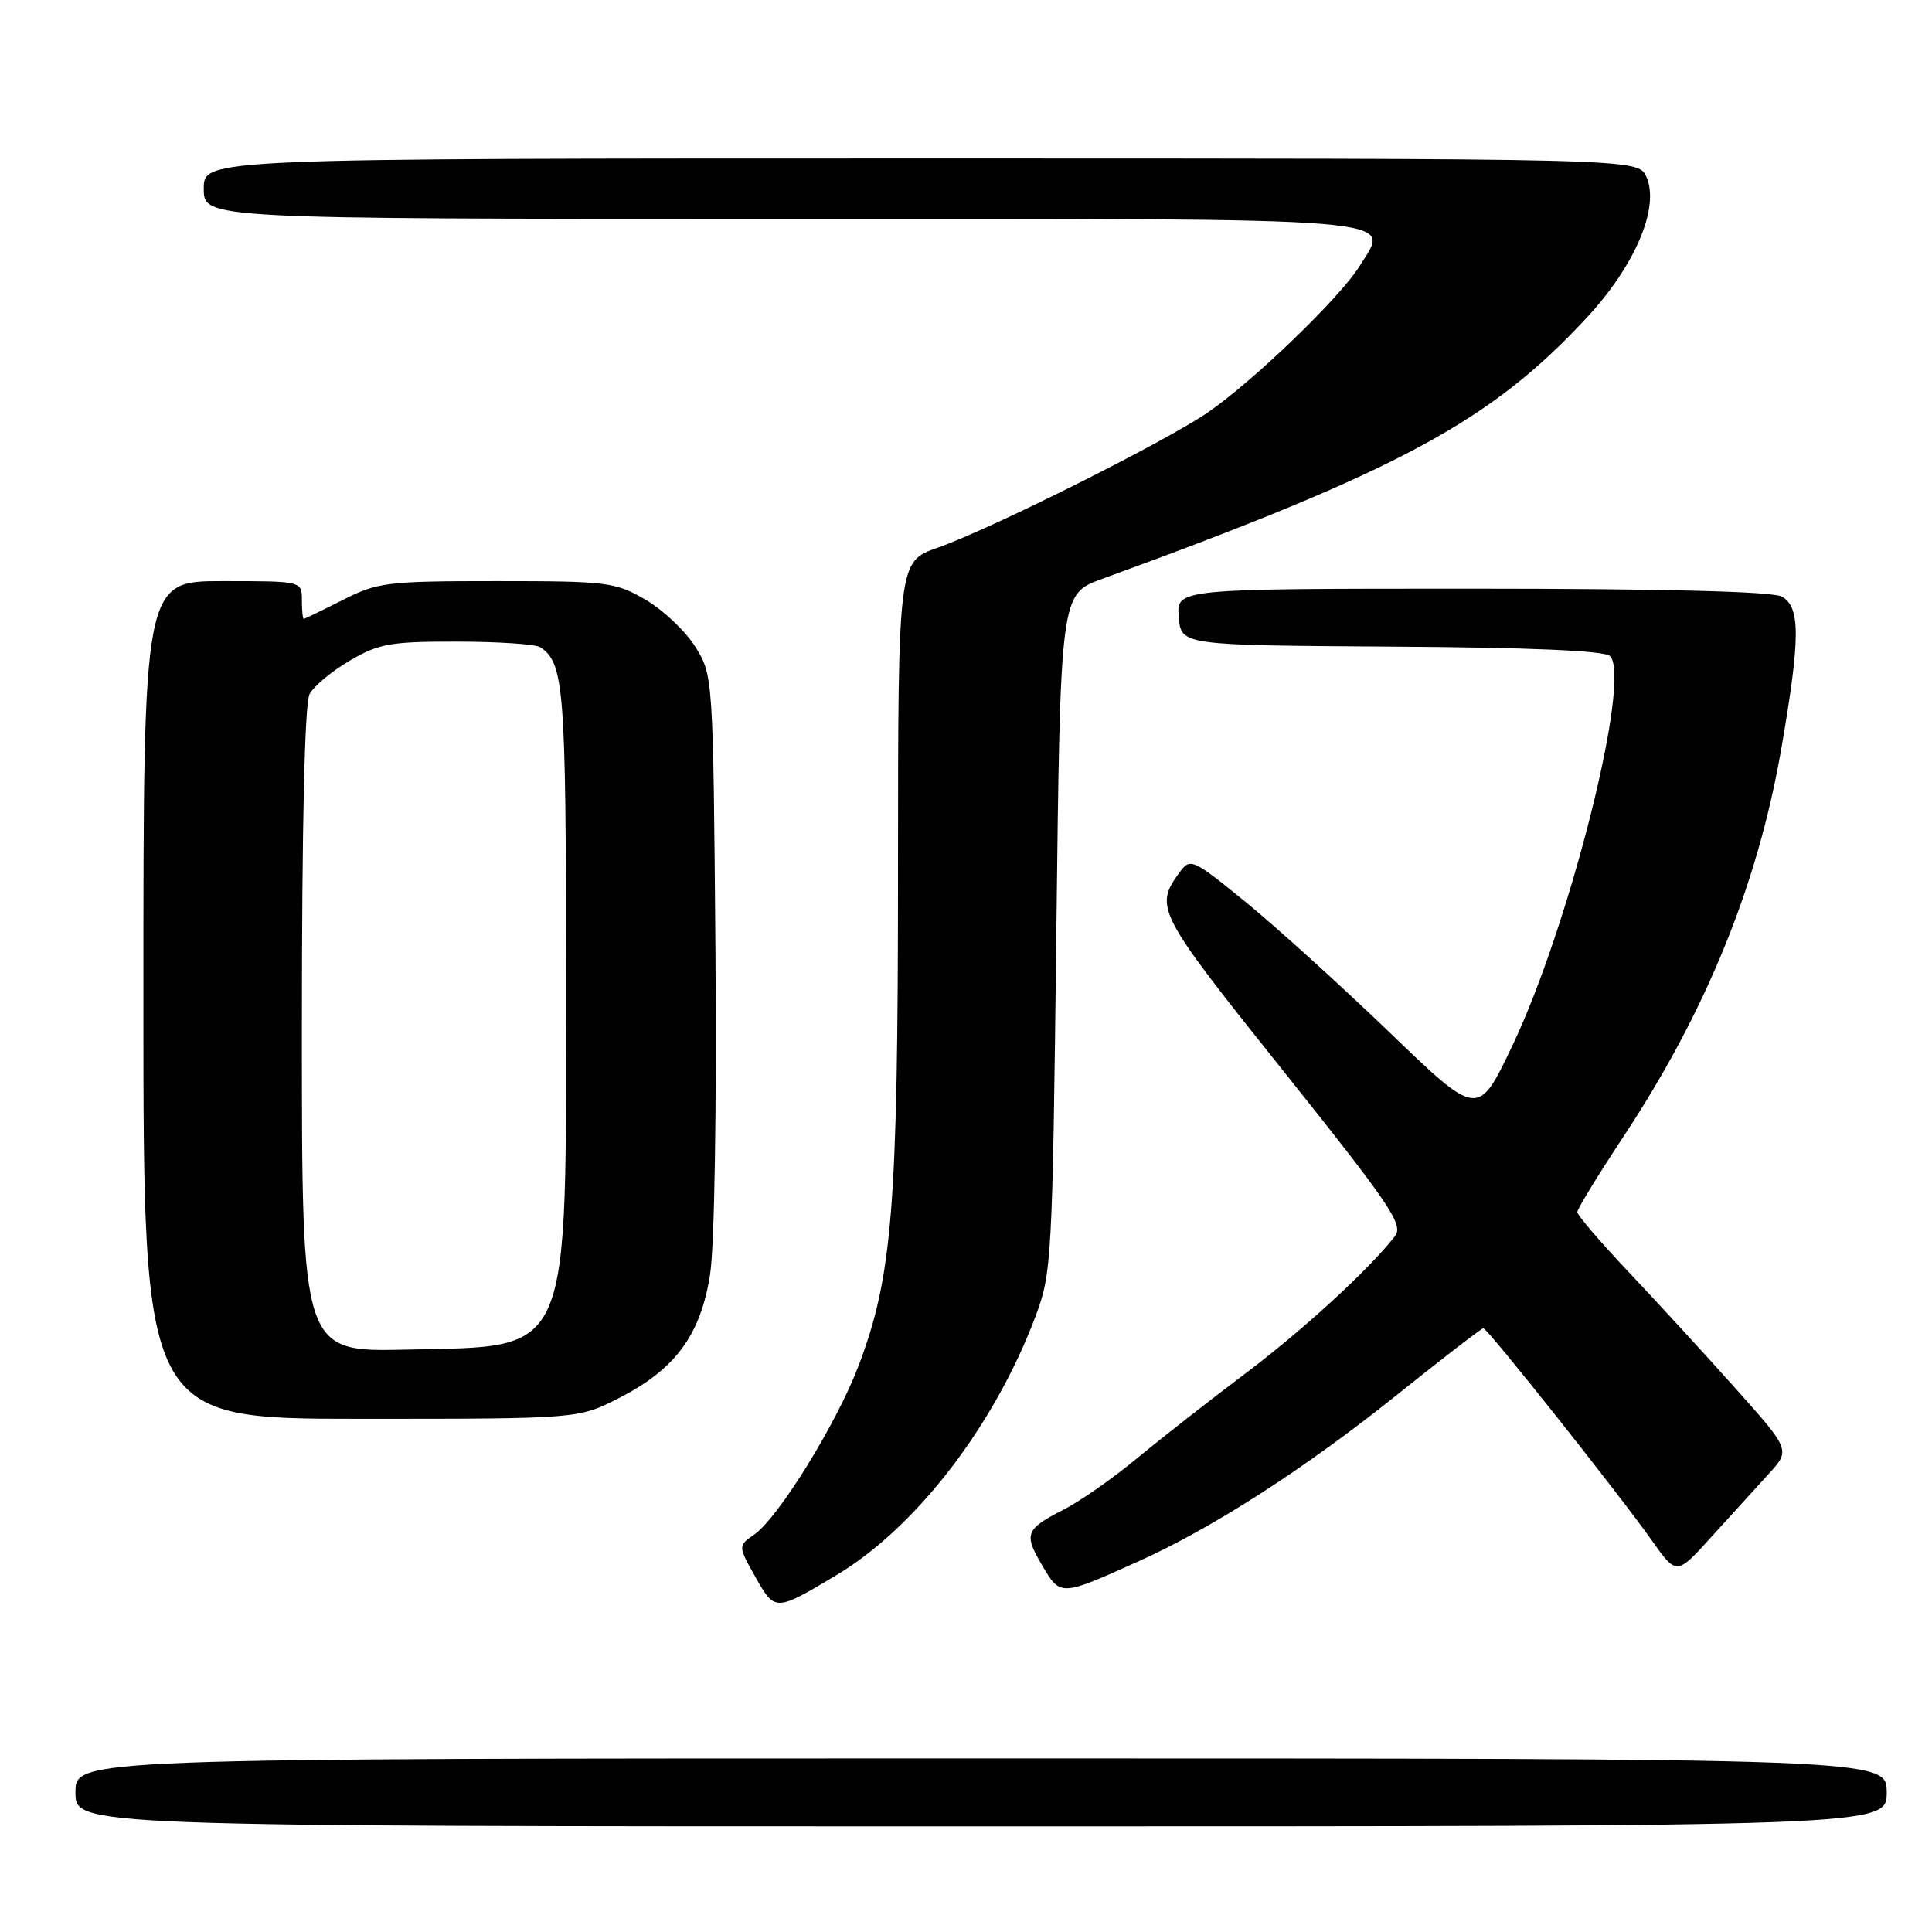 <?xml version="1.0" encoding="UTF-8" standalone="no"?>
<!DOCTYPE svg PUBLIC "-//W3C//DTD SVG 1.1//EN" "http://www.w3.org/Graphics/SVG/1.1/DTD/svg11.dtd" >
<svg xmlns="http://www.w3.org/2000/svg" xmlns:xlink="http://www.w3.org/1999/xlink" version="1.1" viewBox="0 0 256 256">
 <g >
 <path fill="currentColor"
d=" M 250.00 237.50 C 250.00 233.00 250.00 233.00 130.00 233.00 C 10.00 233.00 10.00 233.00 10.00 237.50 C 10.00 242.00 10.00 242.00 130.00 242.00 C 250.00 242.00 250.00 242.00 250.00 237.50 Z  M 110.85 208.70 C 121.38 202.40 131.78 188.88 137.22 174.40 C 139.36 168.72 139.46 166.86 139.97 123.61 C 140.50 78.72 140.50 78.72 146.00 76.72 C 185.47 62.34 197.54 55.83 210.31 42.03 C 216.72 35.10 219.96 27.40 218.14 23.40 C 217.04 21.00 217.04 21.00 122.02 21.00 C 27.00 21.00 27.00 21.00 27.00 25.00 C 27.00 29.00 27.00 29.00 103.38 29.00 C 188.20 29.00 184.22 28.68 180.15 35.26 C 177.57 39.44 165.94 50.64 159.96 54.71 C 154.18 58.65 131.13 70.17 124.25 72.57 C 119.00 74.40 119.00 74.40 118.99 115.45 C 118.99 160.02 118.25 169.20 113.73 181.06 C 110.84 188.65 103.15 201.08 99.97 203.31 C 97.78 204.84 97.78 204.84 100.09 208.95 C 102.69 213.56 102.73 213.56 110.85 208.70 Z  M 150.84 206.89 C 160.68 202.47 172.93 194.58 185.05 184.87 C 191.14 179.99 196.32 176.00 196.55 176.00 C 197.09 176.00 214.44 197.85 218.88 204.12 C 222.16 208.75 222.16 208.75 226.79 203.62 C 229.34 200.81 232.74 197.07 234.34 195.32 C 237.26 192.14 237.26 192.14 229.88 183.88 C 225.82 179.34 219.46 172.41 215.75 168.49 C 212.04 164.56 209.00 161.01 209.00 160.61 C 209.00 160.20 211.73 155.73 215.07 150.68 C 226.10 133.98 232.92 117.22 236.04 99.15 C 238.58 84.46 238.58 80.38 236.07 79.04 C 234.83 78.37 220.06 78.00 195.01 78.00 C 155.88 78.00 155.88 78.00 156.19 81.75 C 156.50 85.50 156.50 85.50 184.38 85.68 C 202.74 85.79 212.62 86.22 213.33 86.93 C 216.22 89.82 208.00 122.61 200.38 138.59 C 195.85 148.09 195.85 148.09 184.12 136.79 C 177.66 130.58 169.09 122.82 165.08 119.54 C 158.06 113.82 157.72 113.66 156.34 115.54 C 152.91 120.23 153.23 120.85 170.02 141.87 C 184.27 159.72 186.01 162.29 184.84 163.80 C 181.36 168.26 172.69 176.22 165.00 182.01 C 160.32 185.53 153.88 190.57 150.68 193.22 C 147.48 195.87 143.12 198.92 141.00 200.00 C 135.85 202.63 135.62 203.24 138.11 207.45 C 140.52 211.54 140.51 211.54 150.84 206.89 Z  M 82.02 185.25 C 89.50 181.43 92.84 176.89 94.09 168.86 C 94.67 165.11 94.97 147.10 94.80 125.95 C 94.50 89.73 94.48 89.48 92.16 85.74 C 90.88 83.67 87.91 80.86 85.58 79.49 C 81.54 77.13 80.54 77.00 65.83 77.00 C 51.29 77.00 50.04 77.15 45.42 79.50 C 42.71 80.87 40.39 81.99 40.25 82.00 C 40.11 82.00 40.00 80.88 40.00 79.50 C 40.00 77.00 40.00 77.00 29.50 77.00 C 19.00 77.00 19.00 77.00 19.00 132.50 C 19.00 188.00 19.00 188.00 47.82 188.00 C 76.64 188.00 76.64 188.00 82.02 185.25 Z  M 40.00 136.51 C 40.00 109.48 40.37 93.17 41.02 91.97 C 41.58 90.92 43.98 88.92 46.36 87.53 C 50.20 85.28 51.77 85.00 60.59 85.02 C 66.04 85.02 71.00 85.36 71.60 85.77 C 74.74 87.86 75.00 91.16 75.00 129.47 C 75.00 180.56 75.96 178.31 53.90 178.83 C 40.00 179.15 40.00 179.15 40.00 136.51 Z "/>
</g>
</svg>